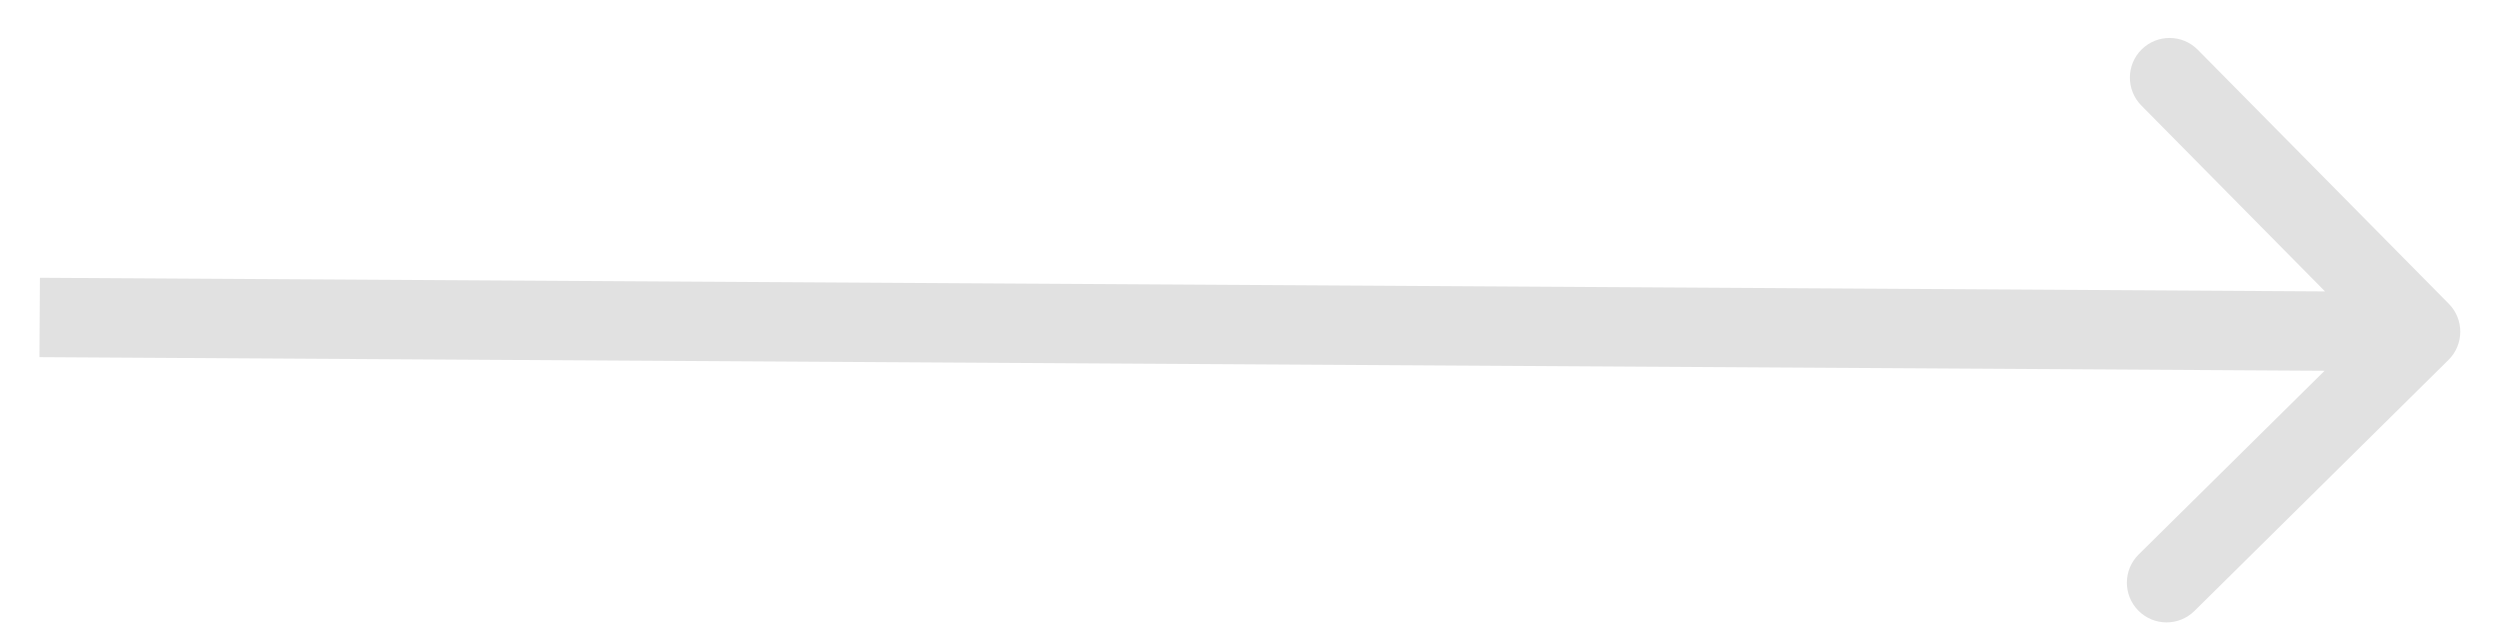 <svg width="63" height="16" viewBox="0 0 63 16" fill="none" xmlns="http://www.w3.org/2000/svg">
<path d="M61.702 9.07C62.095 8.681 62.098 8.048 61.71 7.655L55.384 1.254C54.996 0.861 54.363 0.857 53.97 1.245C53.577 1.633 53.574 2.266 53.962 2.659L59.585 8.35L53.894 13.973C53.501 14.361 53.498 14.994 53.886 15.387C54.274 15.78 54.907 15.784 55.3 15.396L61.702 9.07ZM0.994 9L60.993 9.358L61.005 7.358L1.006 7L0.994 9Z" fill="#E1E1E1"/>
</svg>
